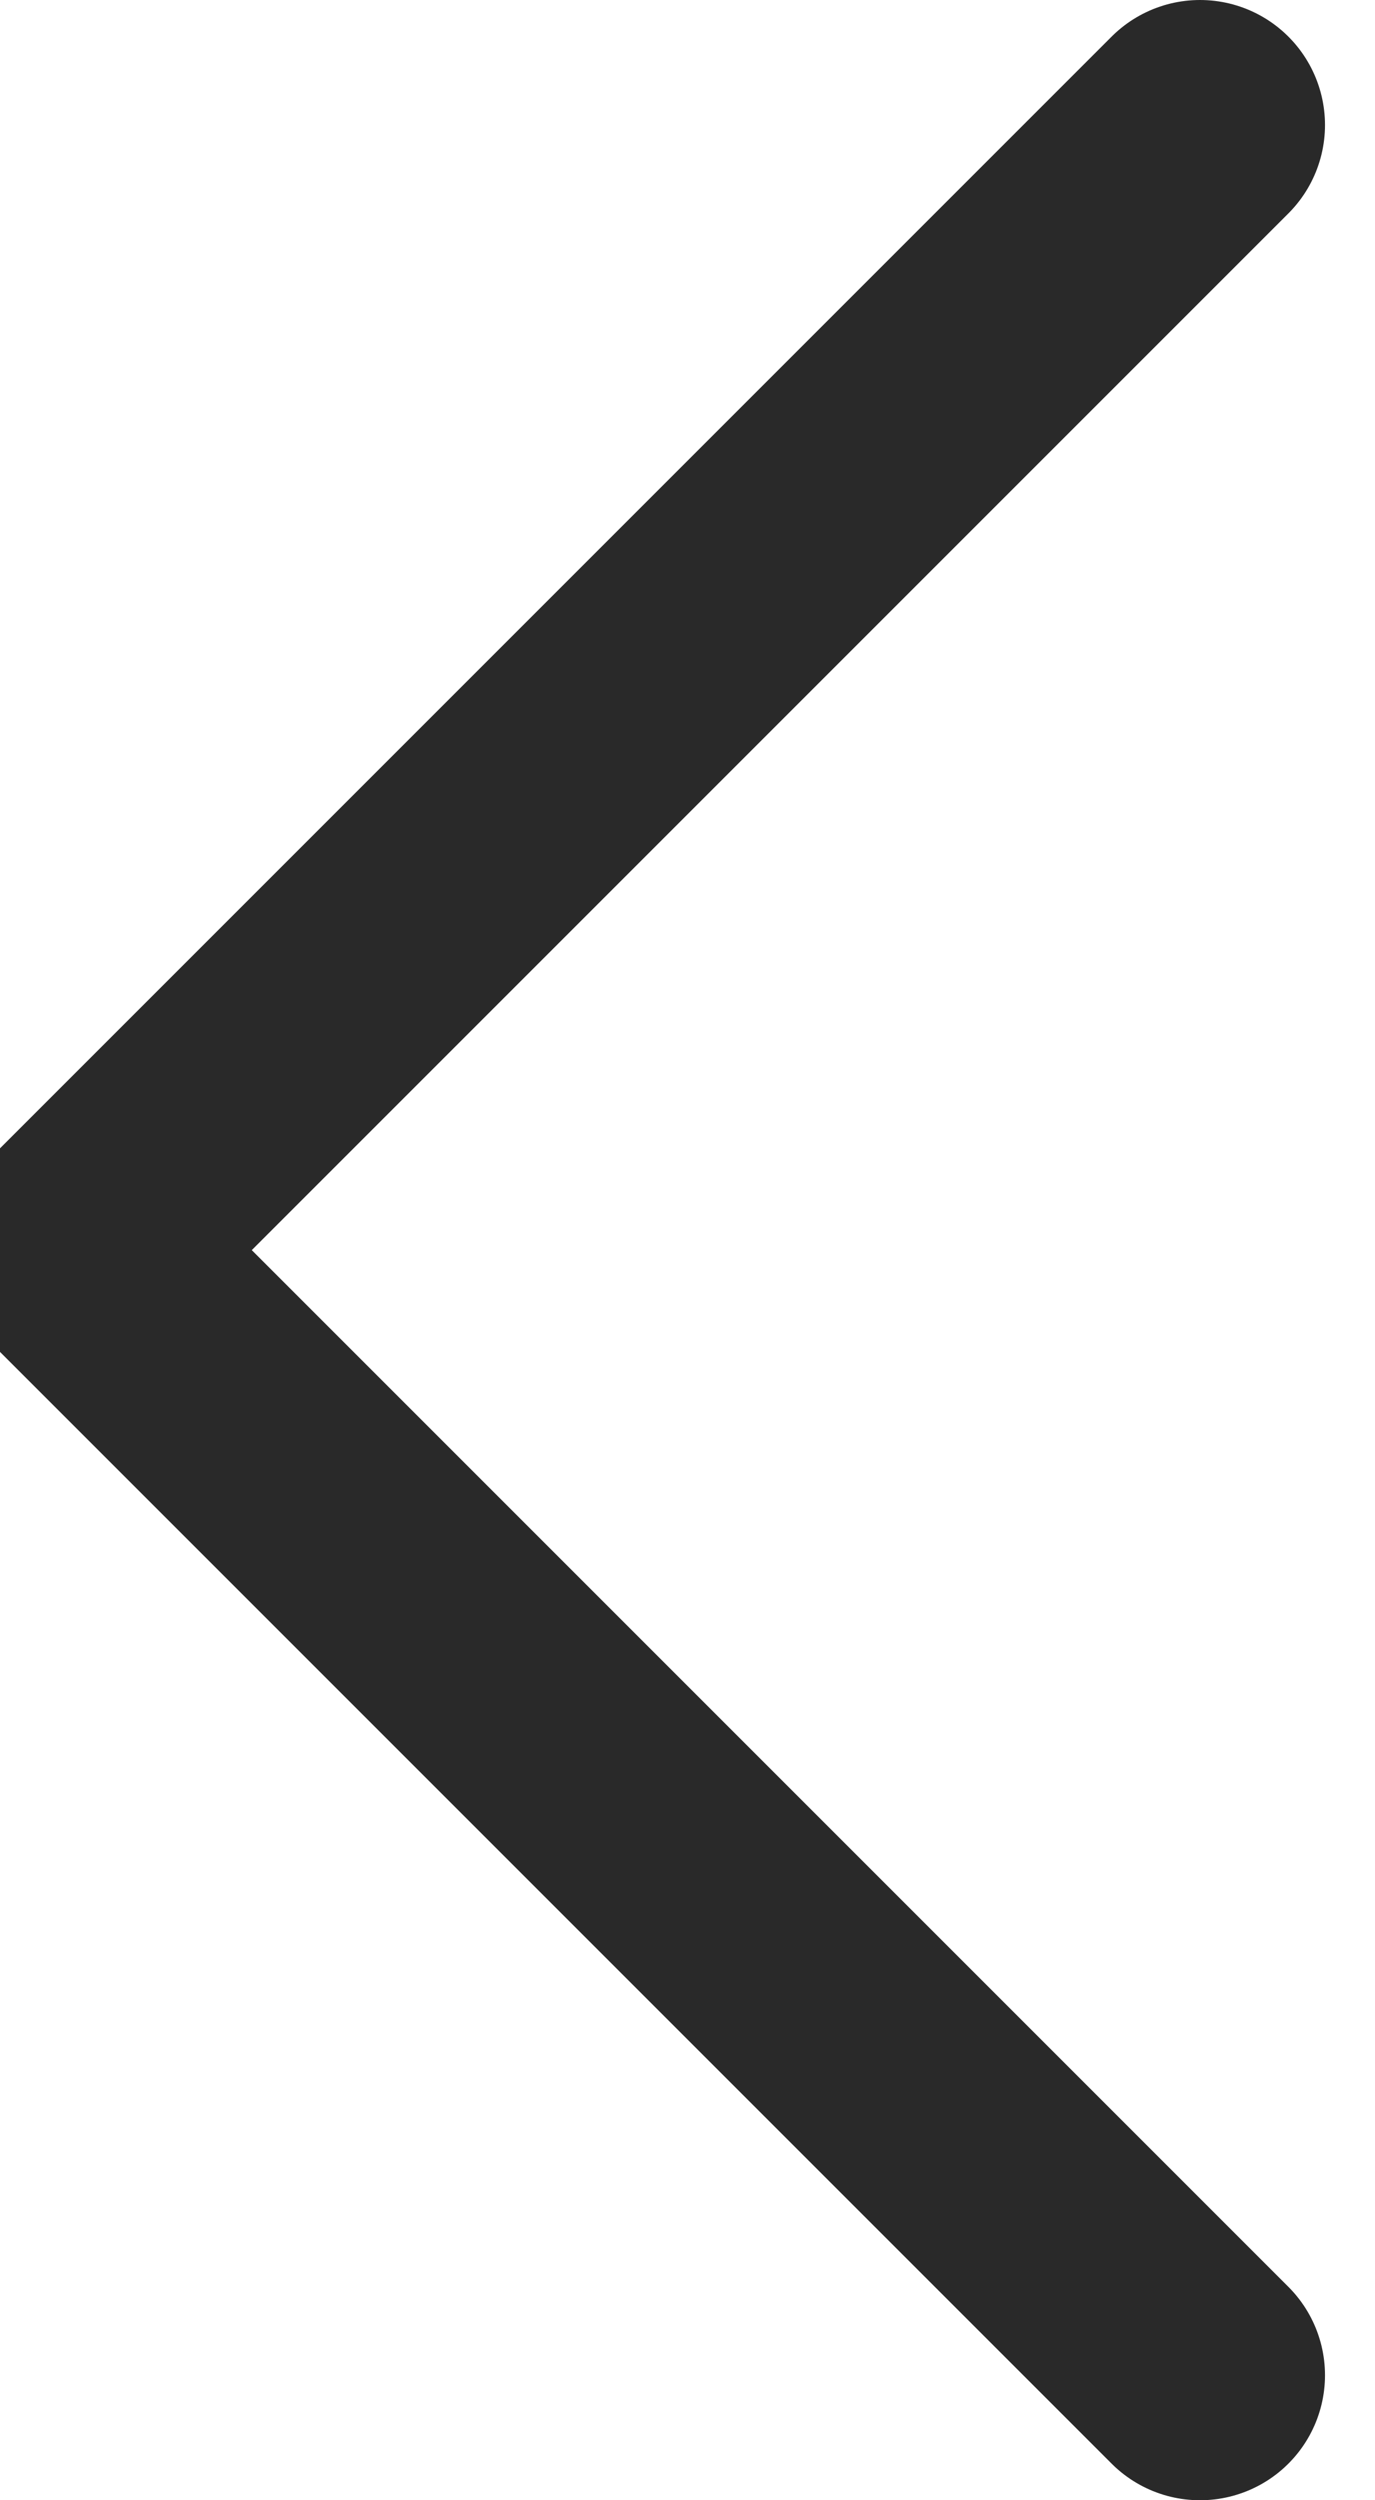 <svg width="11" height="20" viewBox="0 0 11 20" fill="none" xmlns="http://www.w3.org/2000/svg">
<path d="M9.6 1L0.6 10L9.6 19" stroke="#292929" stroke-width="2" stroke-linecap="round" stroke-linejoin="round"/>
</svg>
